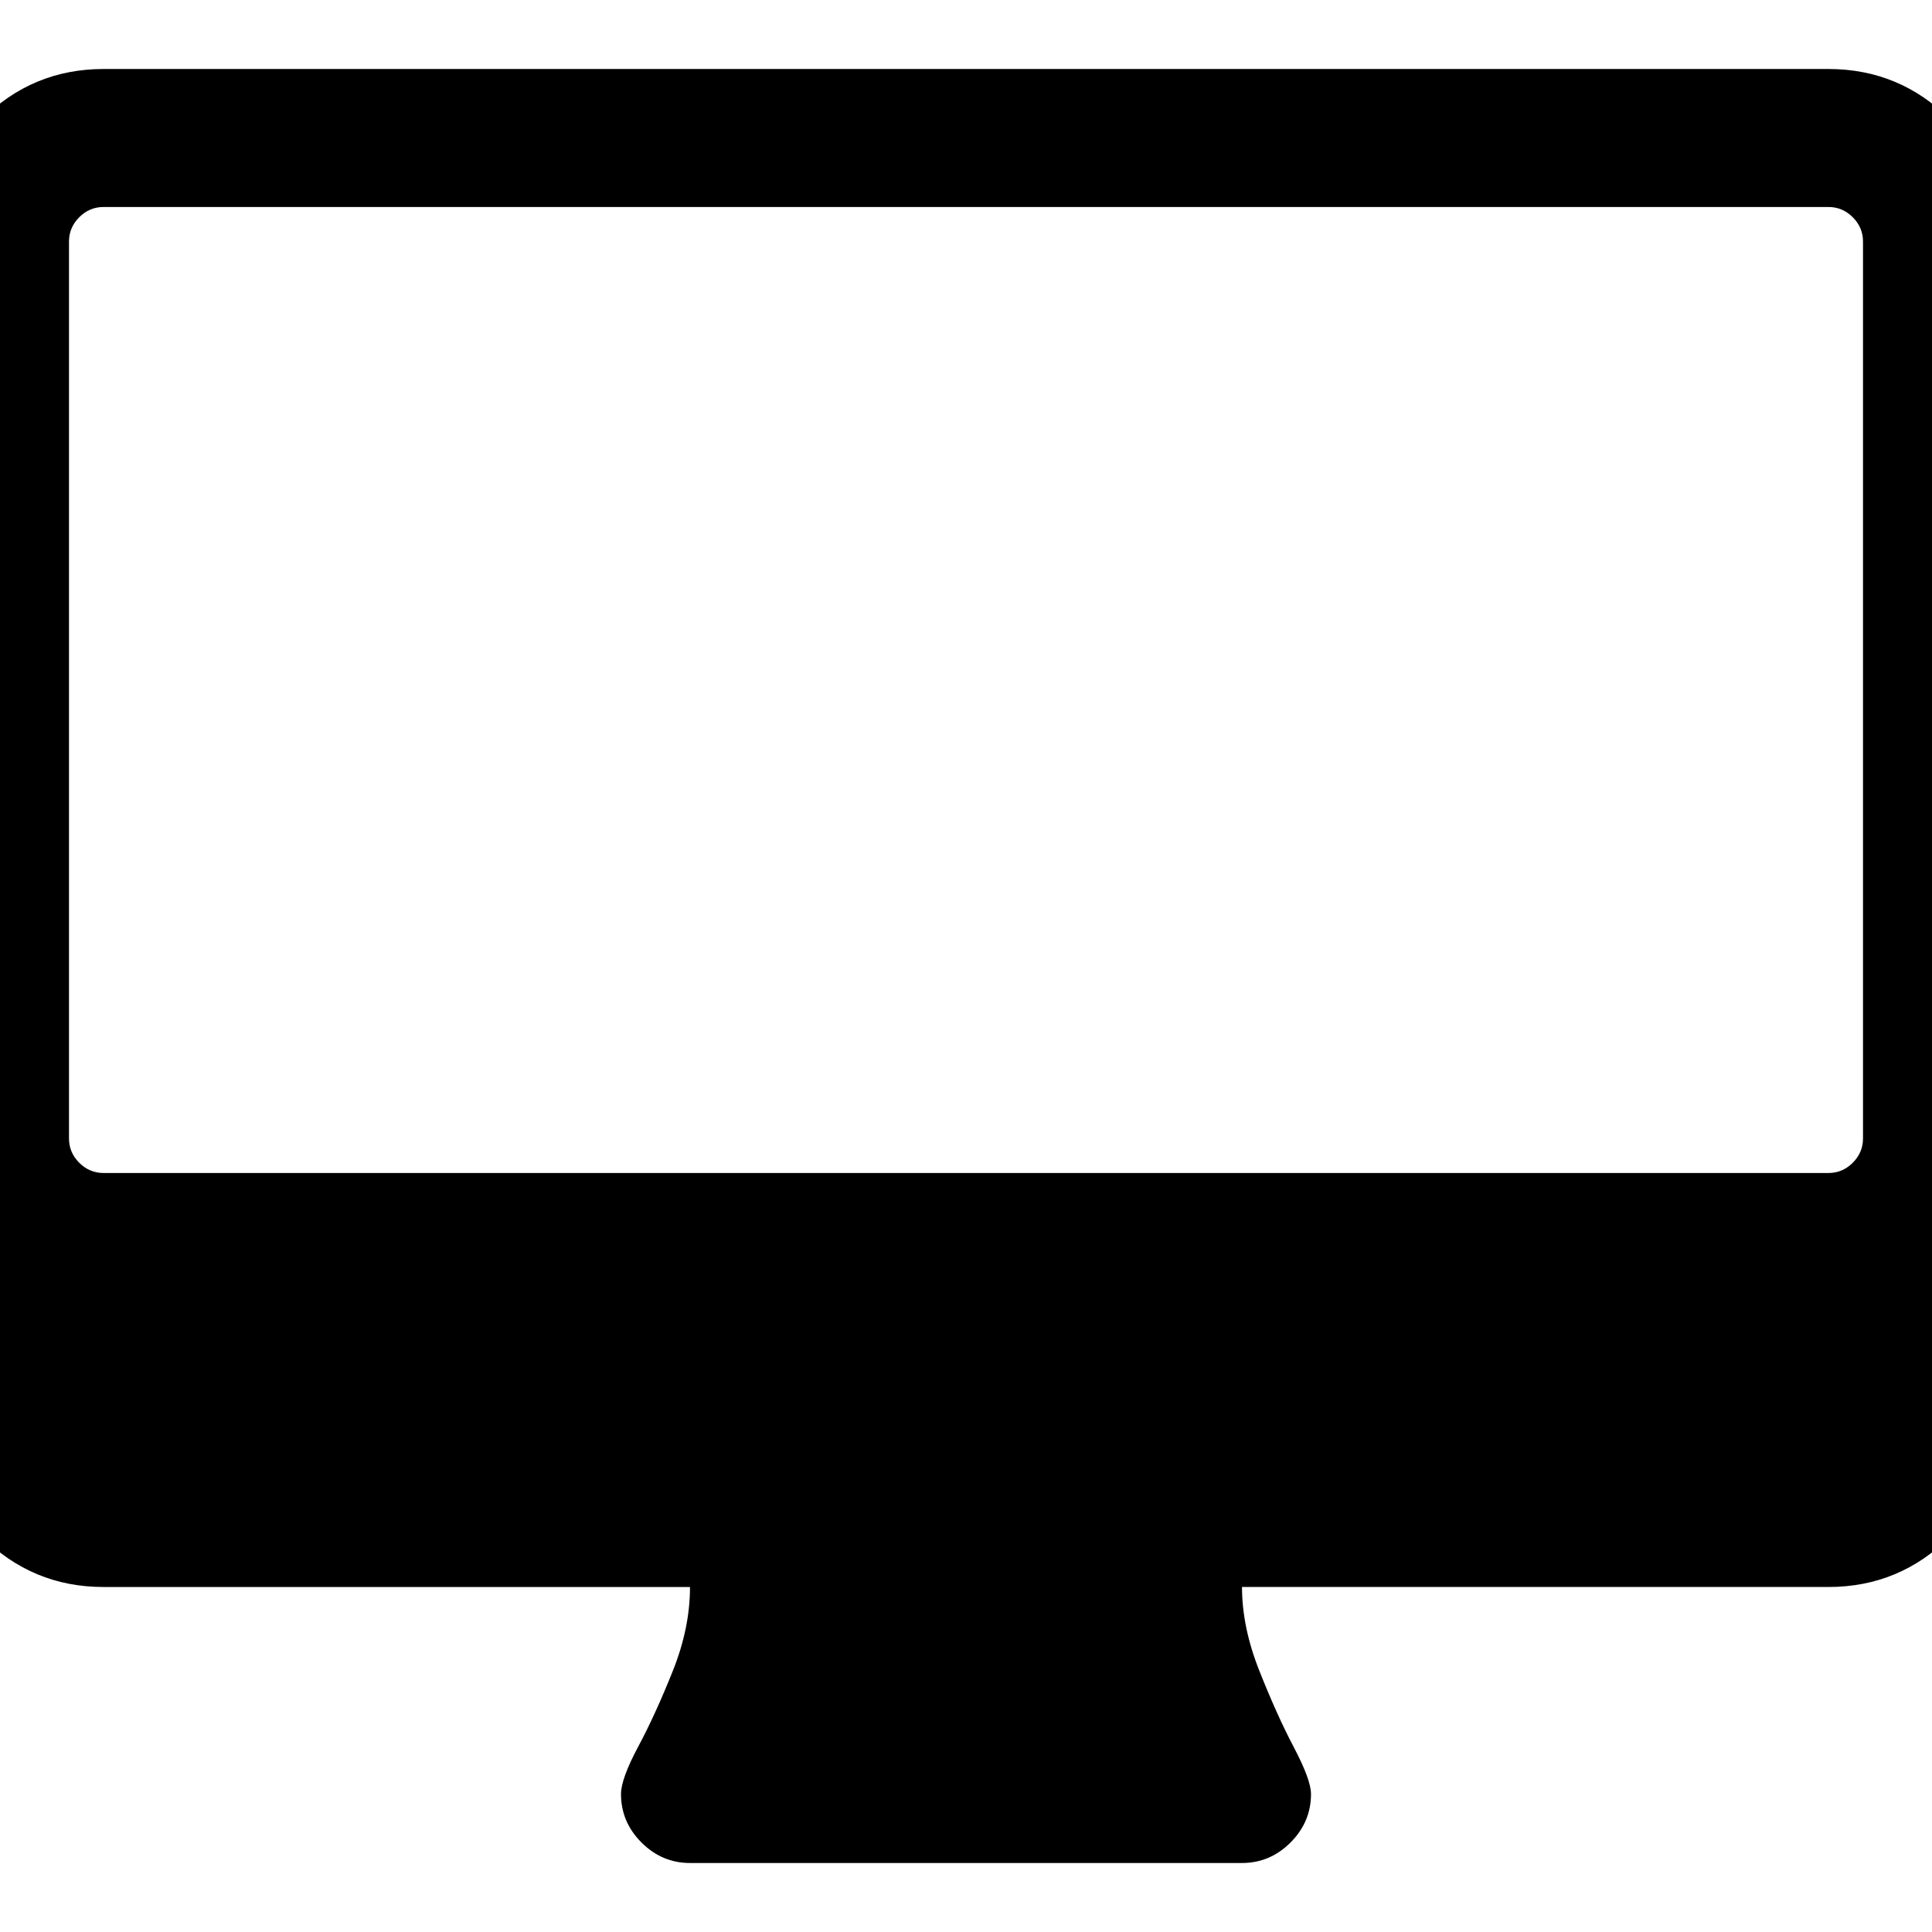 <svg xmlns="http://www.w3.org/2000/svg" x="0px" y="0px" viewBox="596 -596 1792 1792" style="enable-background:new 596 -596 1792 1792;">
<path d="M2314.5,482.5c-6.3,6.3-13.8,9.5-22.5,9.5H692c-8.7,0-16.2-3.2-22.5-9.5S660,468.7,660,460v-832c0-8.7,3.2-16.2,9.5-22.5
	s13.8-9.5,22.5-9.5h1600c8.7,0,16.2,3.2,22.5,9.5c6.3,6.3,9.5,13.8,9.5,22.5v832C2324,468.7,2320.8,476.2,2314.5,482.5z M2405-485
	c-31.3-31.3-69-47-113-47H692c-44,0-81.7,15.7-113,47s-47,69-47,113V716c0,44,15.7,81.7,47,113s69,47,113,47h544
	c0,25.3-5.3,51.3-16,78c-10.7,26.7-21.3,50-32,70c-10.7,20-16,34.7-16,44c0,17.3,6.3,32.3,19,45c12.7,12.7,27.7,19,45,19h512
	c17.3,0,32.3-6.3,45-19s19-27.7,19-45c0-8.7-5.3-23.2-16-43.5c-10.7-20.3-21.3-44-32-71s-16-52.8-16-77.5h544c44,0,81.7-15.7,113-47
	c31.3-31.3,47-69,47-113V-372C2452-416,2436.3-453.7,2405-485z"/>
</svg>
